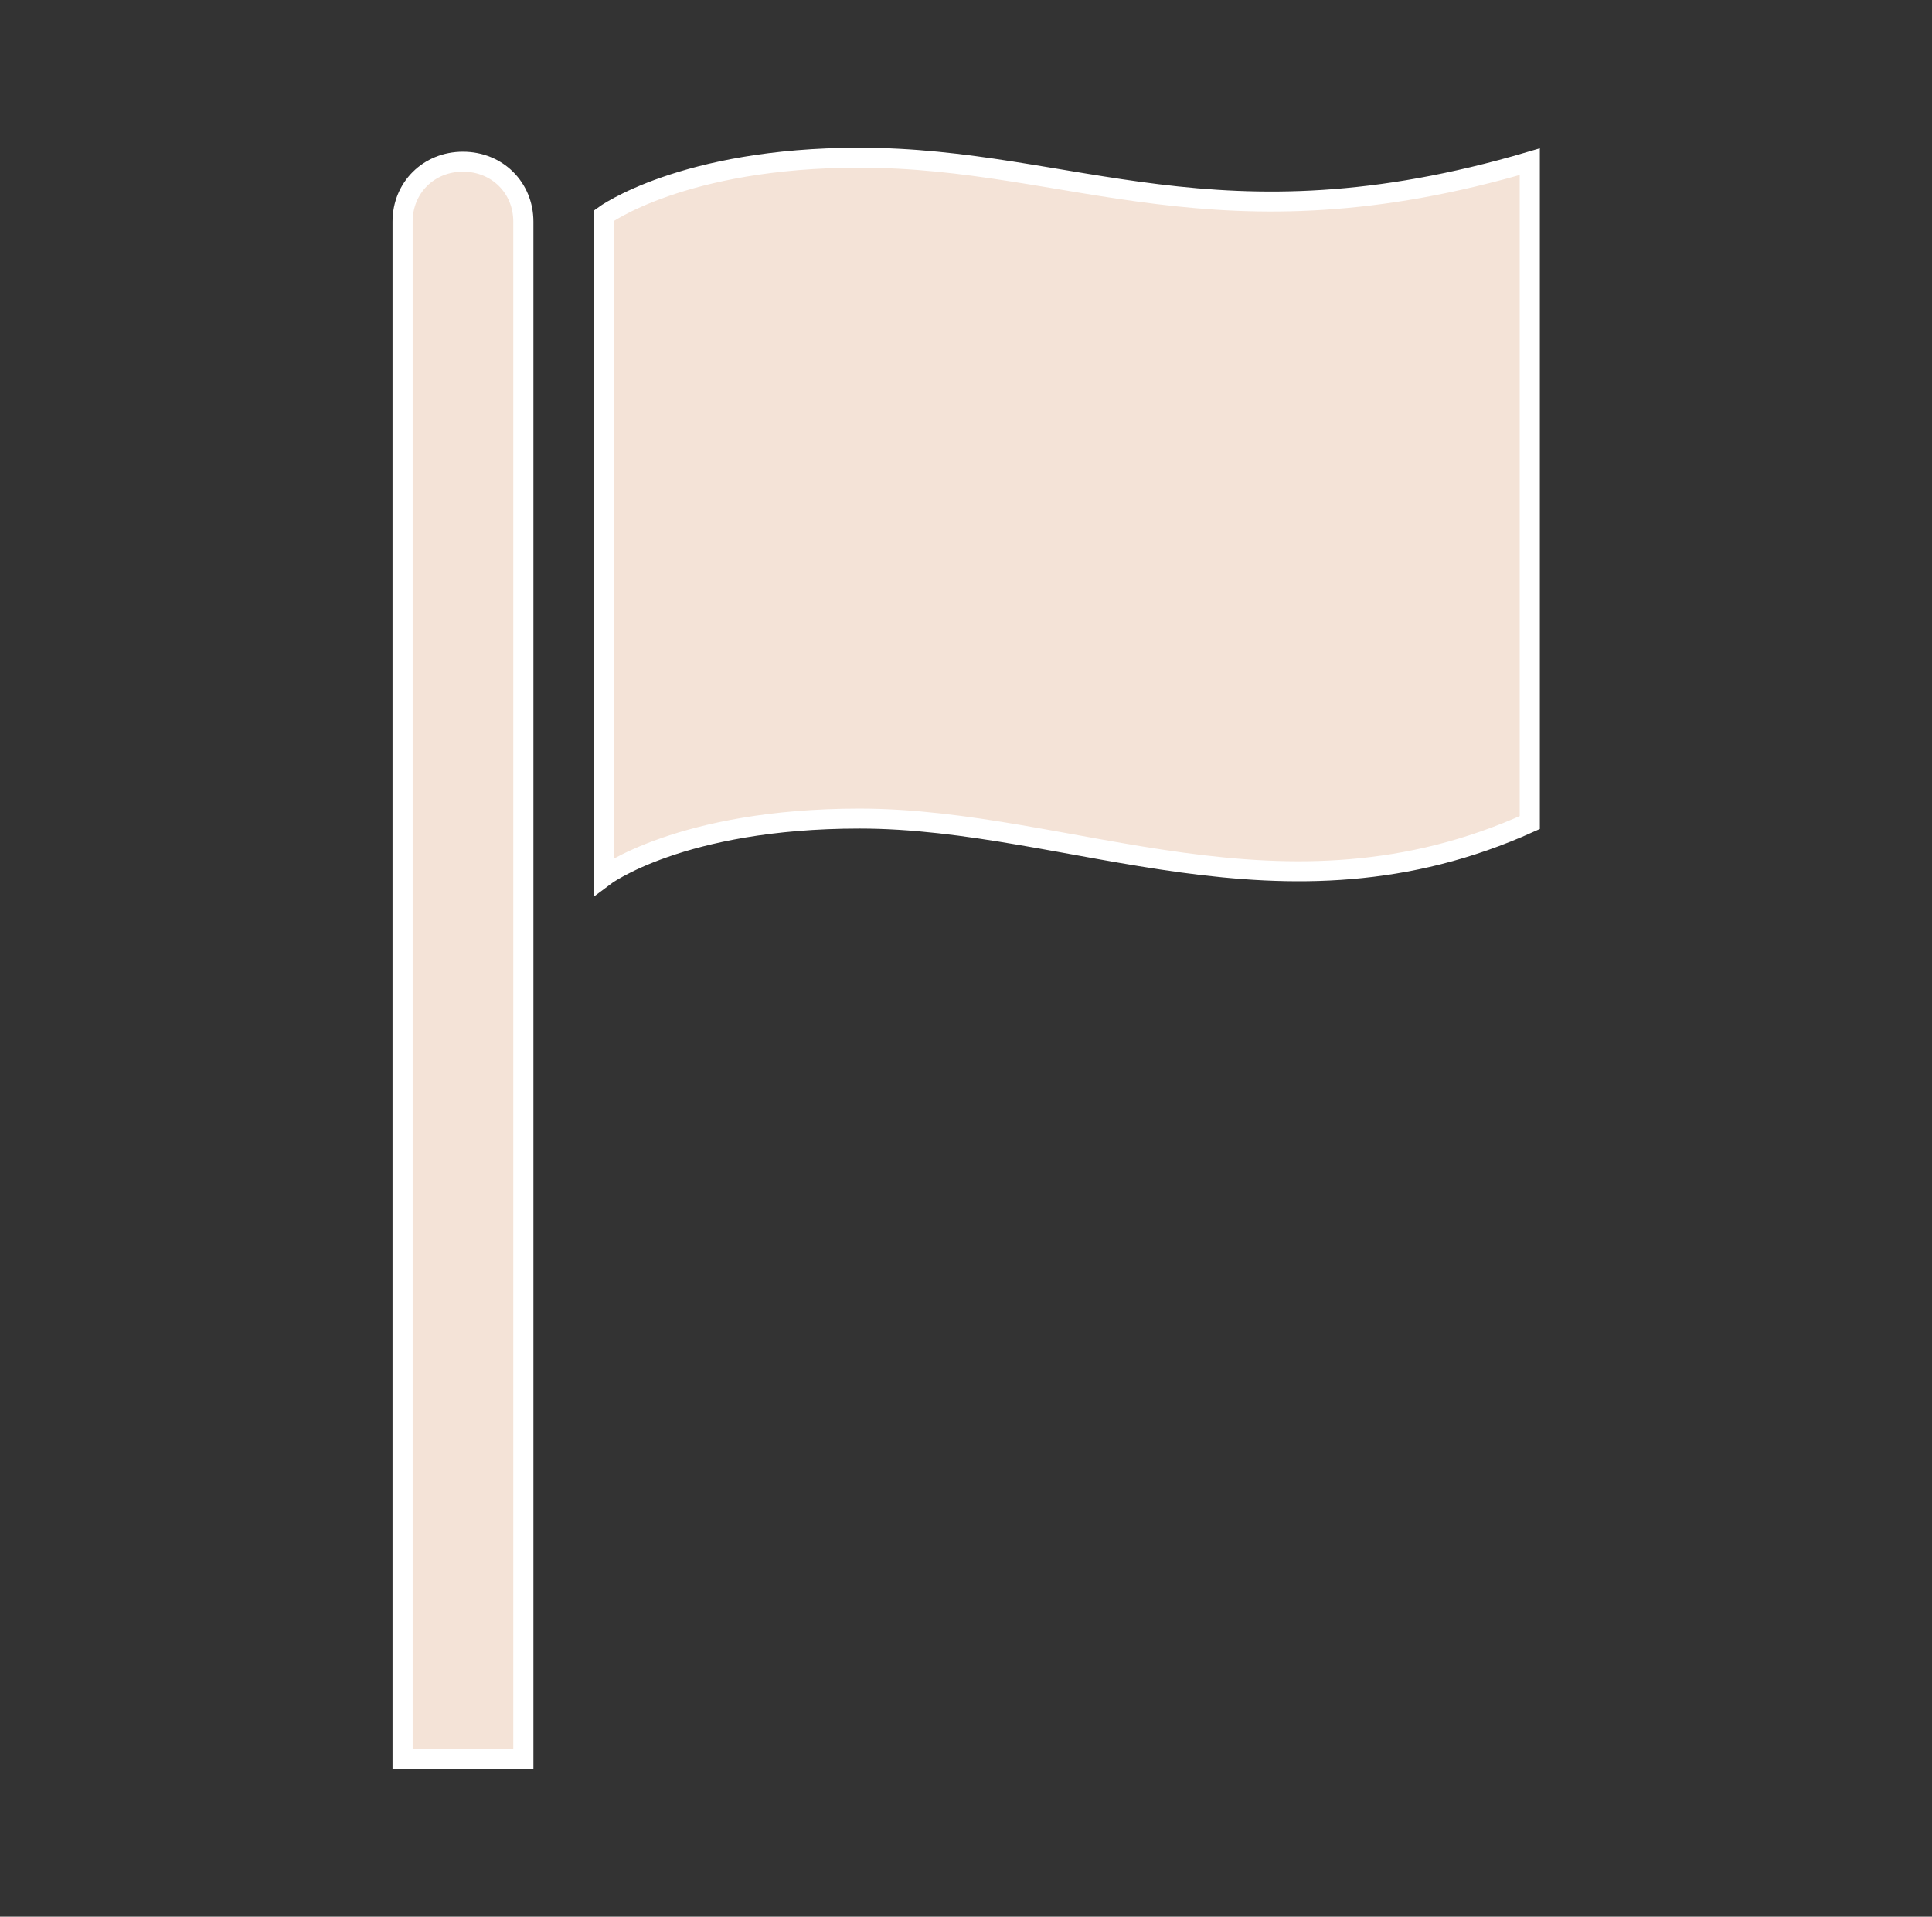 <svg xmlns="http://www.w3.org/2000/svg" xmlns:xlink="http://www.w3.org/1999/xlink" width="129" height="128" overflow="hidden" xml:space="preserve"><rect width="100%" height="100%" fill="#333333" stroke="none"/><defs><clipPath id="clip0"><rect width="129" height="128" x="610" y="522"/></clipPath></defs><g clip-path="url(#clip0)" transform="translate(-610 -522)"><path fill="#F4E3D7" stroke="#FFF" stroke-width="1.333" d="M30.667 10.8C28.4 10.8 26.667 12.533 26.667 14.8L26.667 117.467 34.667 117.467 34.667 14.8C34.667 12.533 32.933 10.8 30.667 10.8Z" transform="matrix(1.008 0 0 1 610 522)"/><path fill="#F4E3D7" stroke="#FFF" stroke-width="1.333" d="M56.933 10.533C45.2 10.533 40 14.4 40 14.4L40 58.533C40 58.533 45.067 54.667 56.933 54.667 71.067 54.667 84.933 62.4 101.333 54.933L101.333 10.8C80.667 16.933 71.067 10.533 56.933 10.533Z" transform="matrix(1.008 0 0 1 610 522)"/></g></svg>